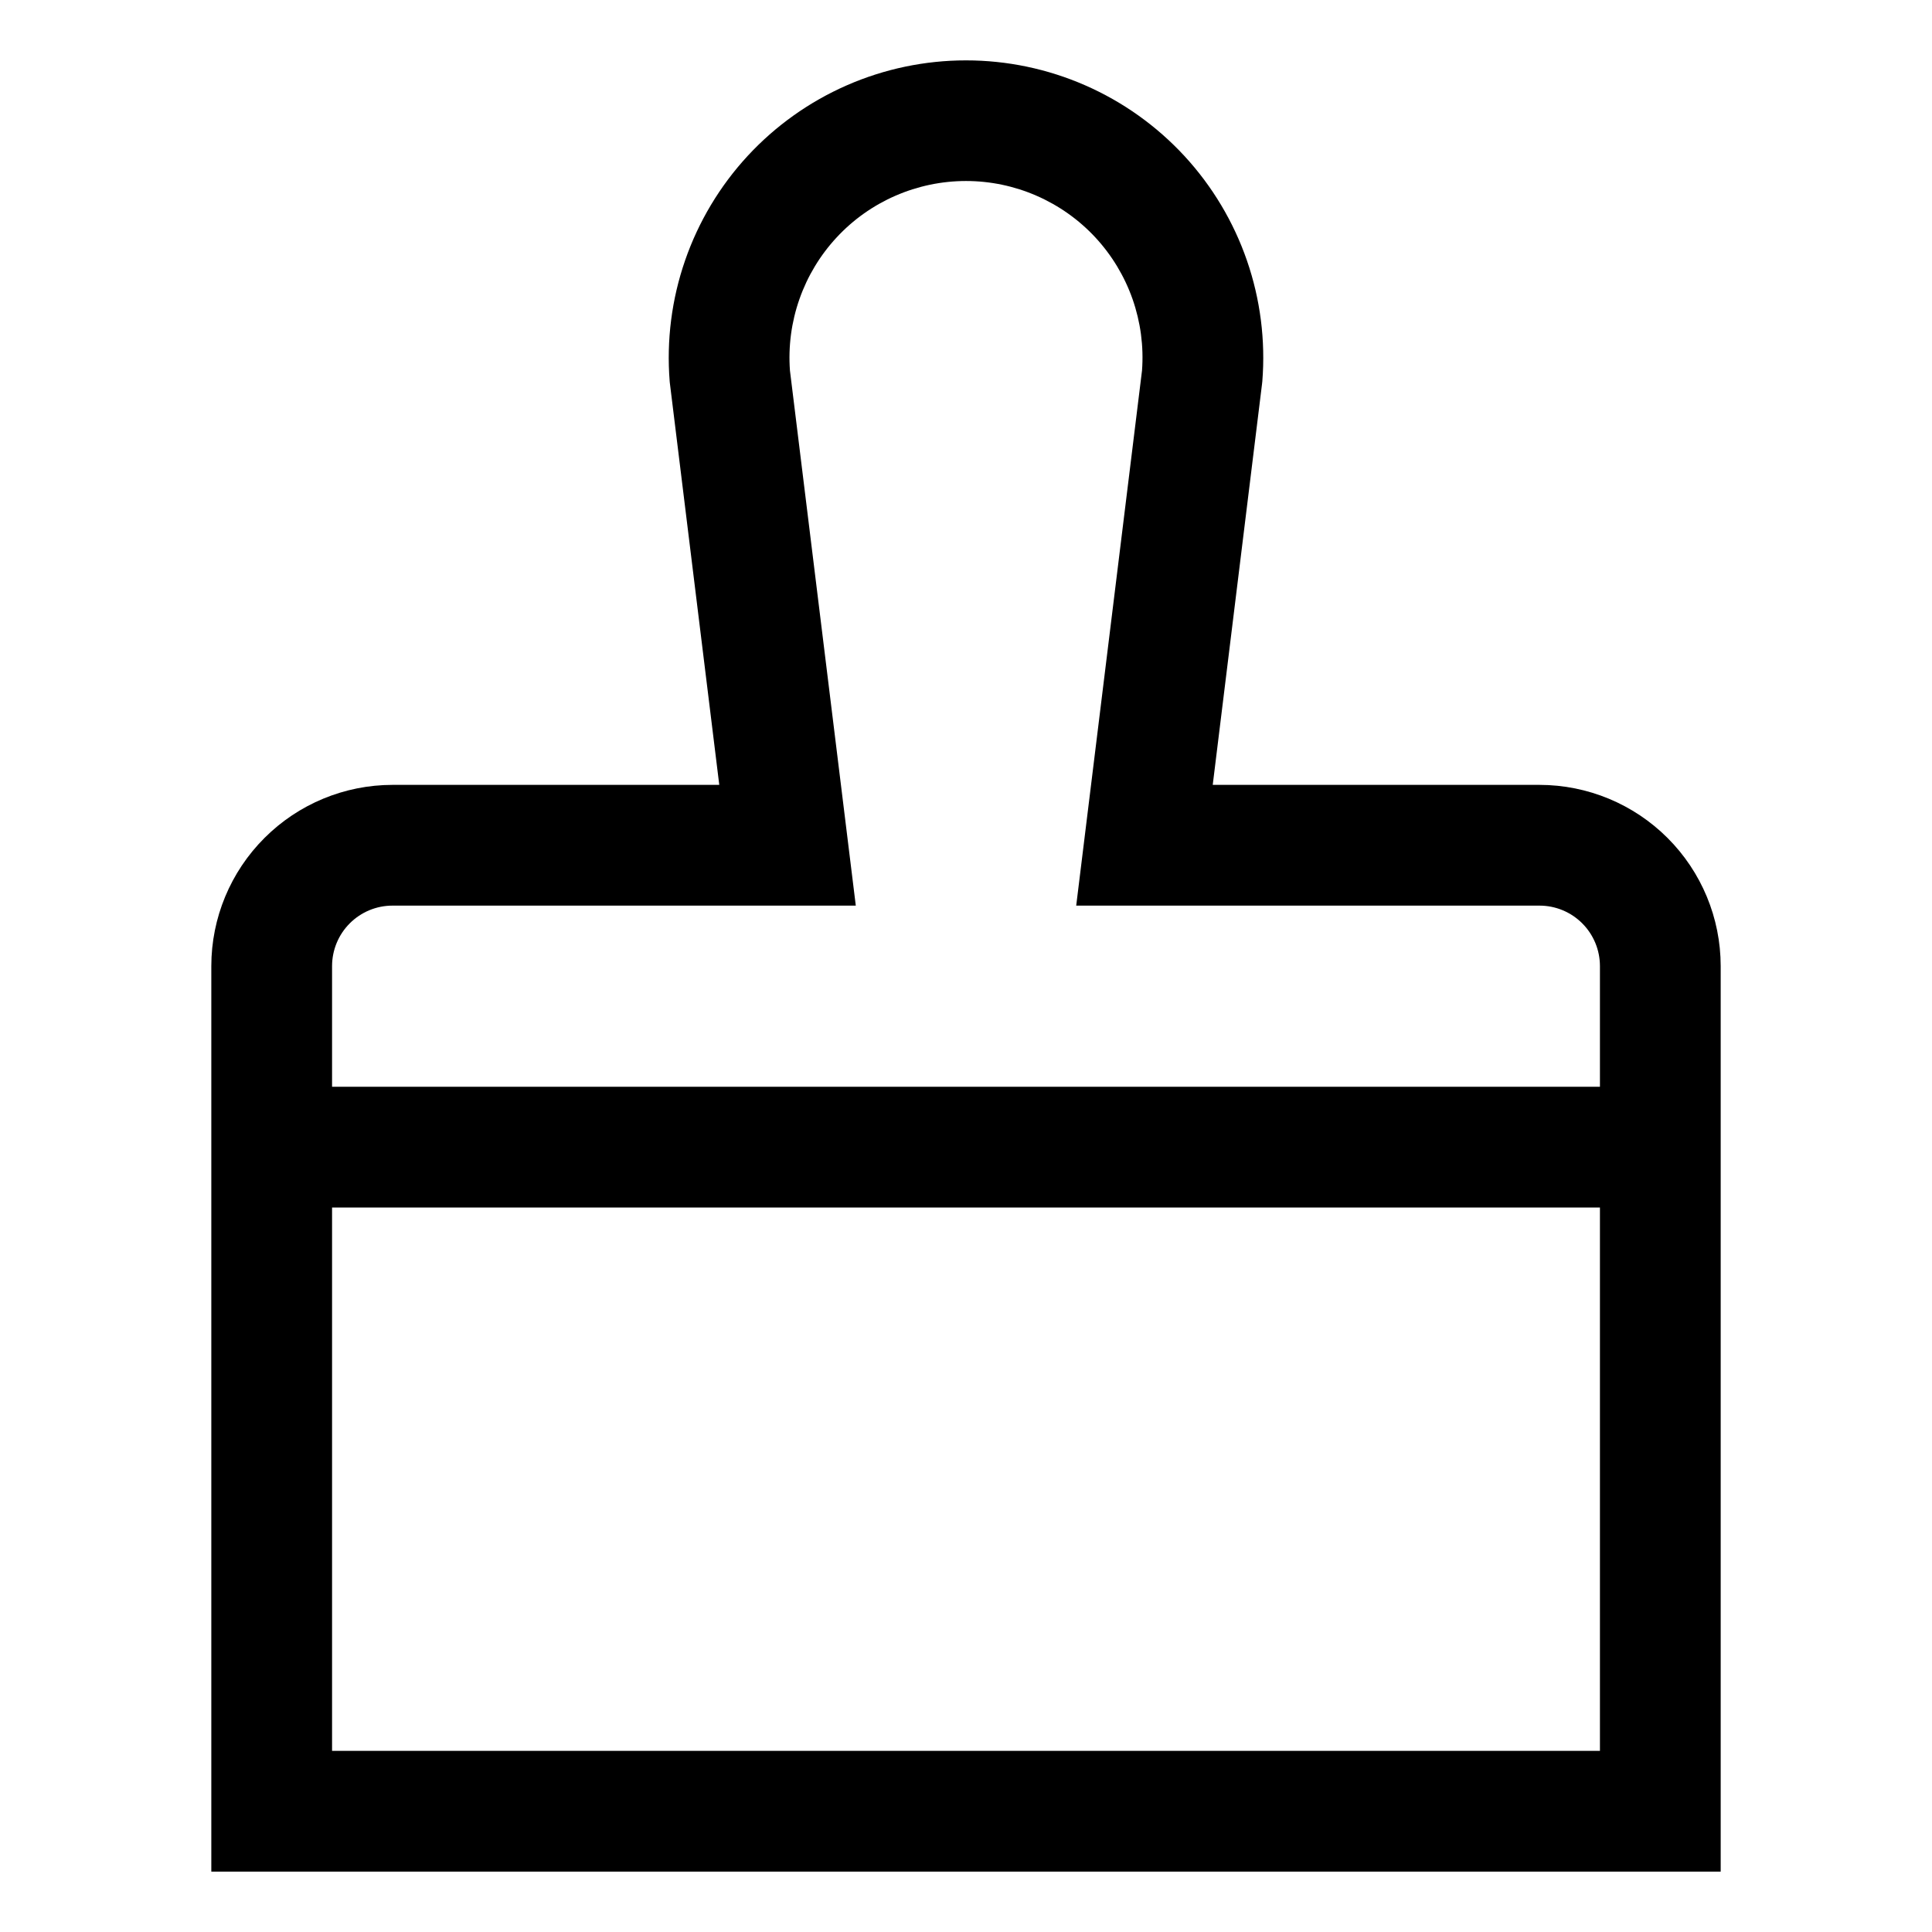 <svg width="48" height="48" viewBox="0 0 48 48" fill="none" xmlns="http://www.w3.org/2000/svg">
<path d="M5.25 24V46.5H42.75V24C42.749 22.807 42.274 21.663 41.431 20.82C40.587 19.976 39.443 19.501 38.25 19.5H30.13L31.355 9.538L31.362 9.474C31.443 8.458 31.313 7.436 30.98 6.473C30.647 5.509 30.118 4.625 29.427 3.876C28.735 3.127 27.896 2.529 26.962 2.12C26.028 1.711 25.02 1.5 24 1.5C22.98 1.5 21.972 1.711 21.038 2.12C20.104 2.529 19.265 3.127 18.573 3.876C17.882 4.625 17.353 5.509 17.02 6.473C16.687 7.436 16.557 8.458 16.638 9.474L16.641 9.506L17.87 19.5H9.75C8.557 19.501 7.413 19.976 6.57 20.82C5.726 21.663 5.251 22.807 5.25 24ZM39.75 43.5H8.25V30H39.75V43.5ZM21.262 22.5L19.626 9.206C19.582 8.604 19.662 8 19.862 7.431C20.061 6.862 20.376 6.34 20.787 5.898C21.197 5.456 21.694 5.104 22.247 4.863C22.8 4.622 23.397 4.497 24 4.497C24.603 4.497 25.2 4.622 25.752 4.863C26.305 5.104 26.802 5.456 27.213 5.898C27.623 6.34 27.938 6.862 28.138 7.431C28.337 8 28.418 8.604 28.373 9.206L26.738 22.5H38.25C38.648 22.5 39.029 22.659 39.31 22.94C39.591 23.221 39.749 23.602 39.75 24V27H8.25V24C8.251 23.602 8.409 23.221 8.69 22.94C8.971 22.659 9.352 22.5 9.75 22.5H21.262Z" fill="black"/>
</svg>
